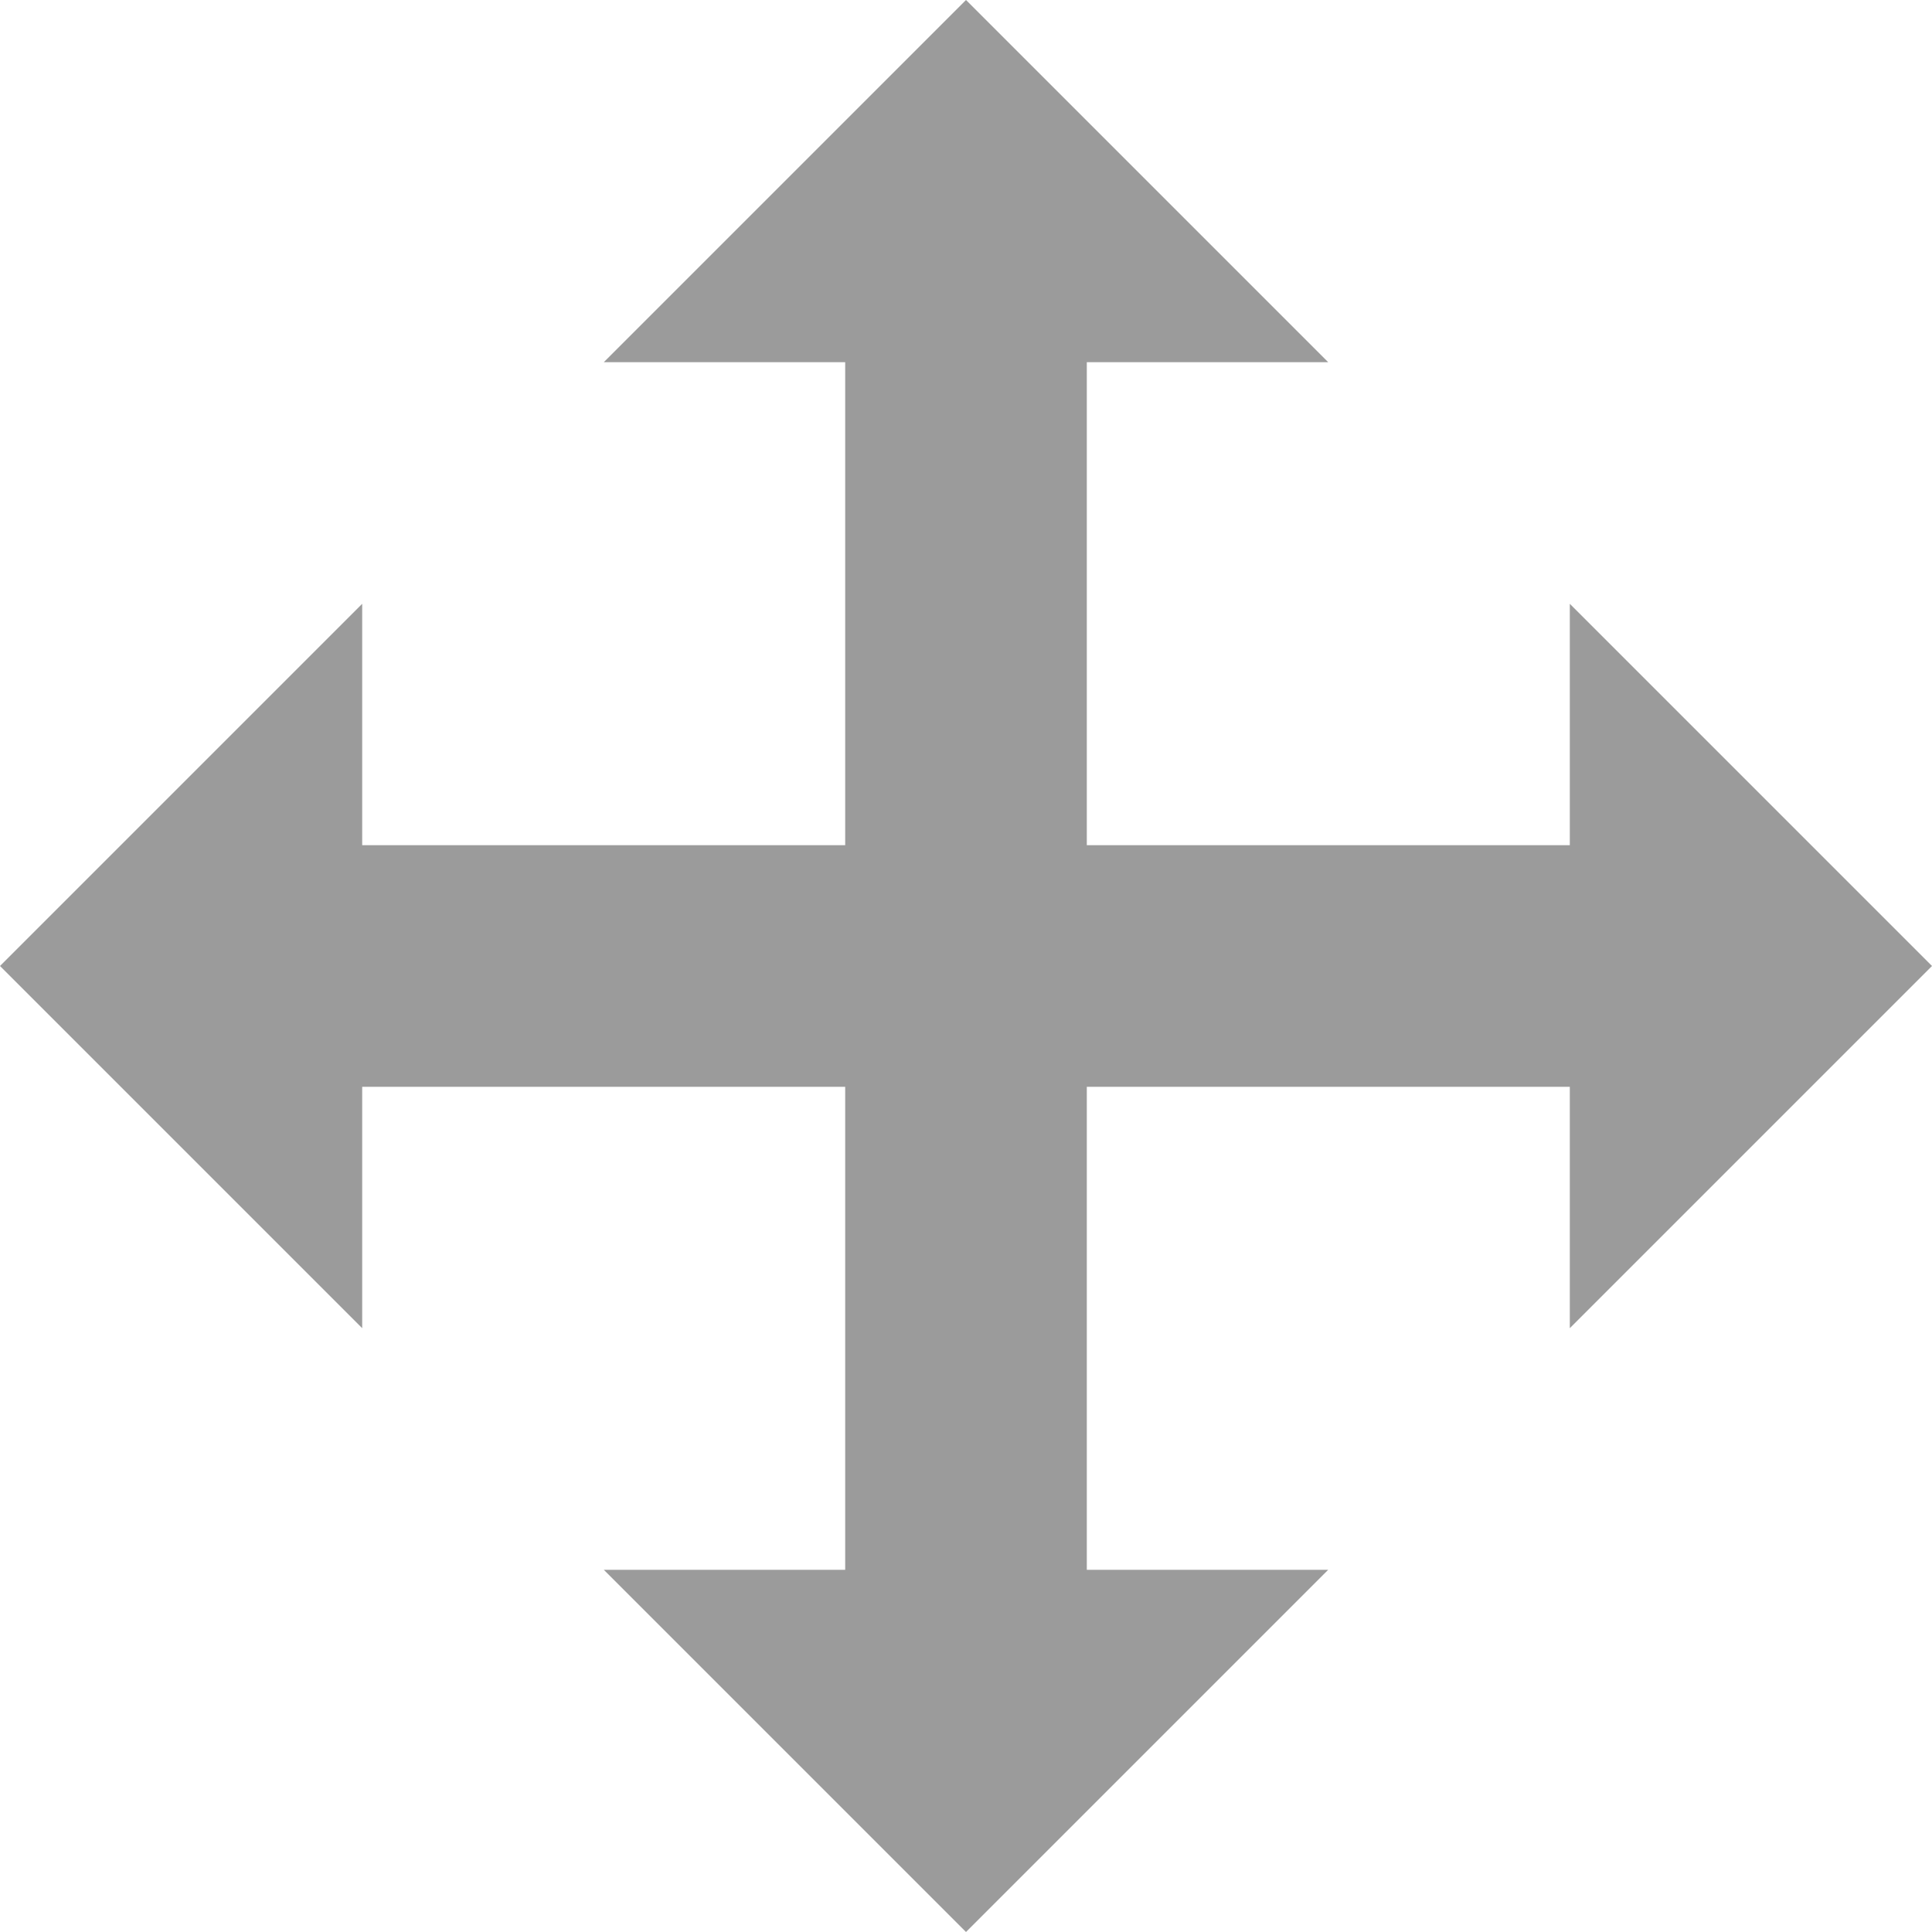 <?xml version="1.0" encoding="UTF-8"?>
<svg width="15px" height="15px" viewBox="0 0 15 15" version="1.1" xmlns="http://www.w3.org/2000/svg" xmlns:xlink="http://www.w3.org/1999/xlink">
    <!-- Generator: Sketch 46.2 (44496) - http://www.bohemiancoding.com/sketch -->
    <title>Shape</title>
    <desc>Created with Sketch.</desc>
    <defs></defs>
    <g id="Page-1" stroke="none" stroke-width="1" fill="none" fill-rule="evenodd">
        <g id="Form-Creation-4" transform="translate(-628, -141)" fill-rule="nonzero" fill="#9B9B9B">
            <g id="Content" transform="translate(-2, 99)">
                <g id="Group-2" transform="translate(257, 26)">
                    <g id="Field-1">
                        <polygon id="Shape" points="388 23.5 385.188 20.688 385.188 22.562 381.438 22.562 381.438 18.812 383.312 18.812 380.5 16 377.688 18.812 379.562 18.812 379.562 22.562 375.812 22.562 375.812 20.688 373 23.5 375.812 26.312 375.812 24.438 379.562 24.438 379.562 28.188 377.688 28.188 380.5 31 383.312 28.188 381.438 28.188 381.438 24.438 385.188 24.438 385.188 26.312"></polygon>
                    </g>
                </g>
            </g>
        </g>
    </g>
</svg>